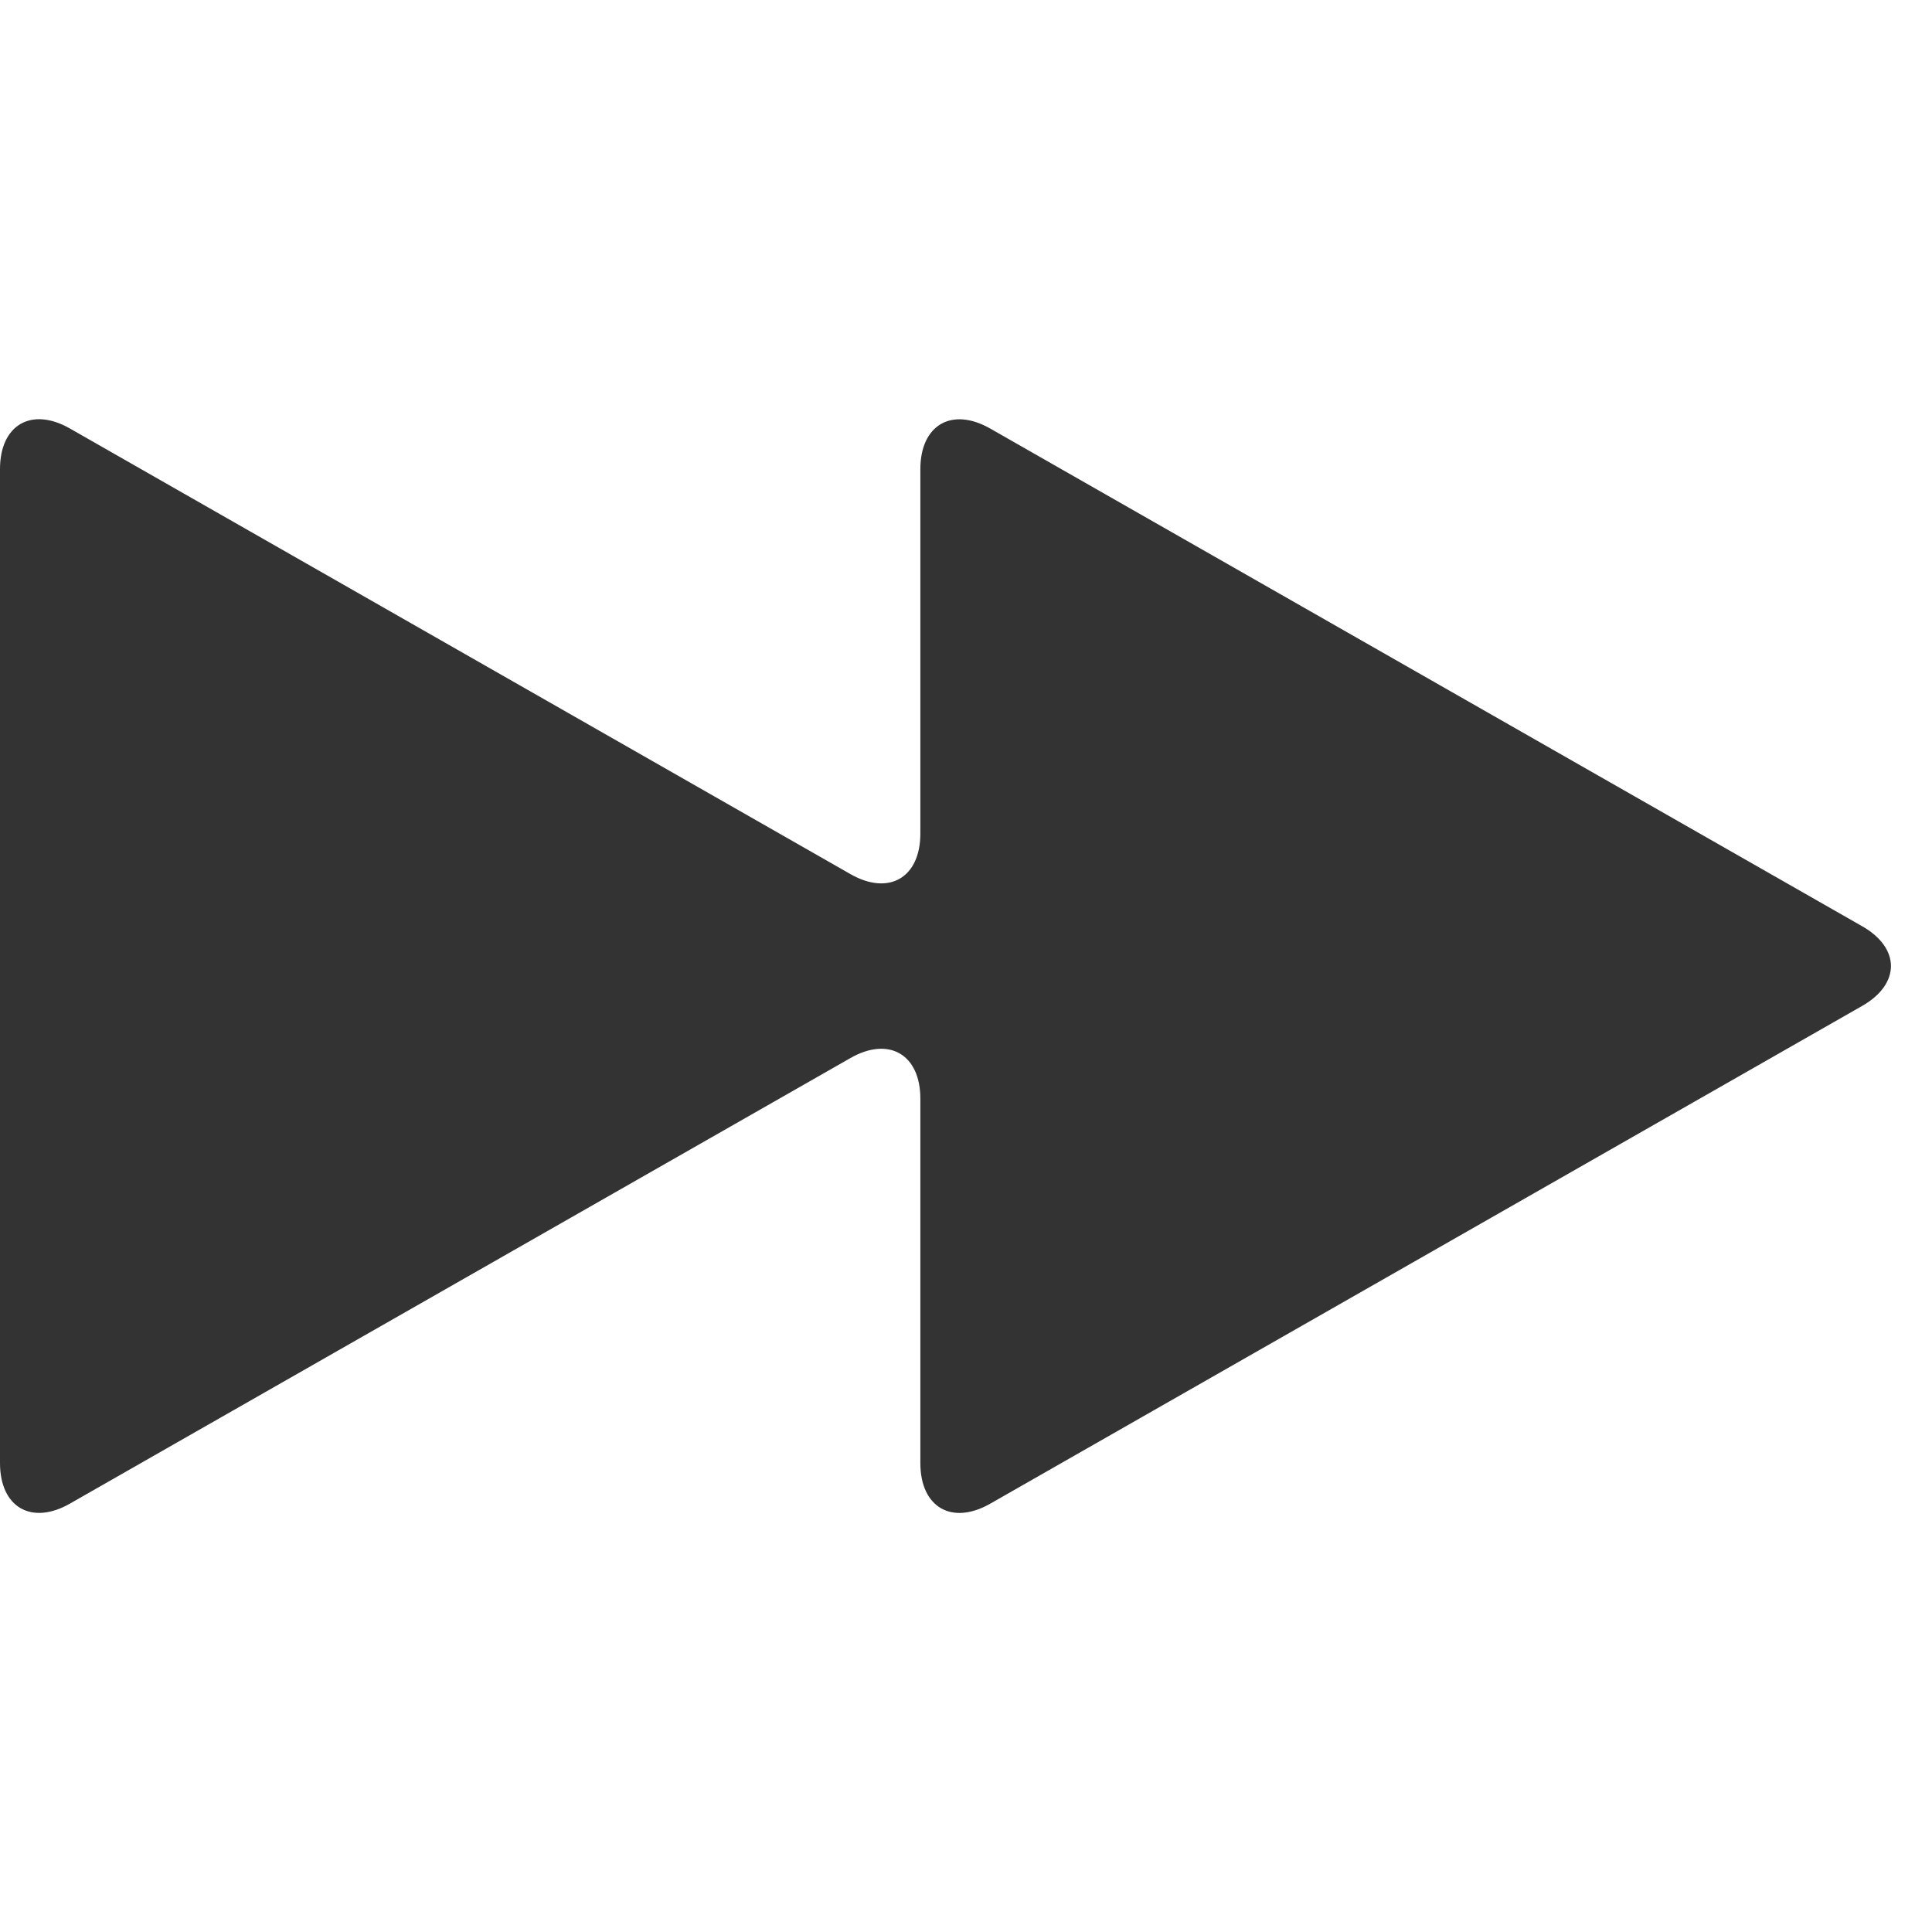 <?xml version="1.0" encoding="iso-8859-1"?>
<!-- Generator: Adobe Illustrator 14.0.0, SVG Export Plug-In . SVG Version: 6.00 Build 43363)  -->
<!DOCTYPE svg PUBLIC "-//W3C//DTD SVG 1.1//EN" "http://www.w3.org/Graphics/SVG/1.1/DTD/svg11.dtd">
<svg version="1.1" id="icon-m-common-forward-layer"
	 xmlns="http://www.w3.org/2000/svg" xmlns:xlink="http://www.w3.org/1999/xlink" x="0px" y="0px" width="48px" height="48px"
	 viewBox="0 0 48 48" style="enable-background:new 0 0 48 48;" xml:space="preserve">
<g id="icon-m-common-forward_1_">
	<rect style="fill:none;" width="48" height="48"/>
	<g>
		<path style="fill:#333333;" d="M0,36.348c0,1.1,0.782,1.554,1.737,1.009l19.392-11.07c0.955-0.545,1.737-0.091,1.737,1.009v9.053
			c0,1.1,0.782,1.554,1.737,1.009l21.66-12.365c0.956-0.545,0.956-1.438,0-1.982l-21.66-12.363
			c-0.955-0.545-1.737-0.091-1.737,1.009v9.051c0,1.1-0.782,1.554-1.737,1.009L1.737,10.646C0.782,10.101,0,10.555,0,11.654V36.348z
			"/>
	</g>
</g>
</svg>
